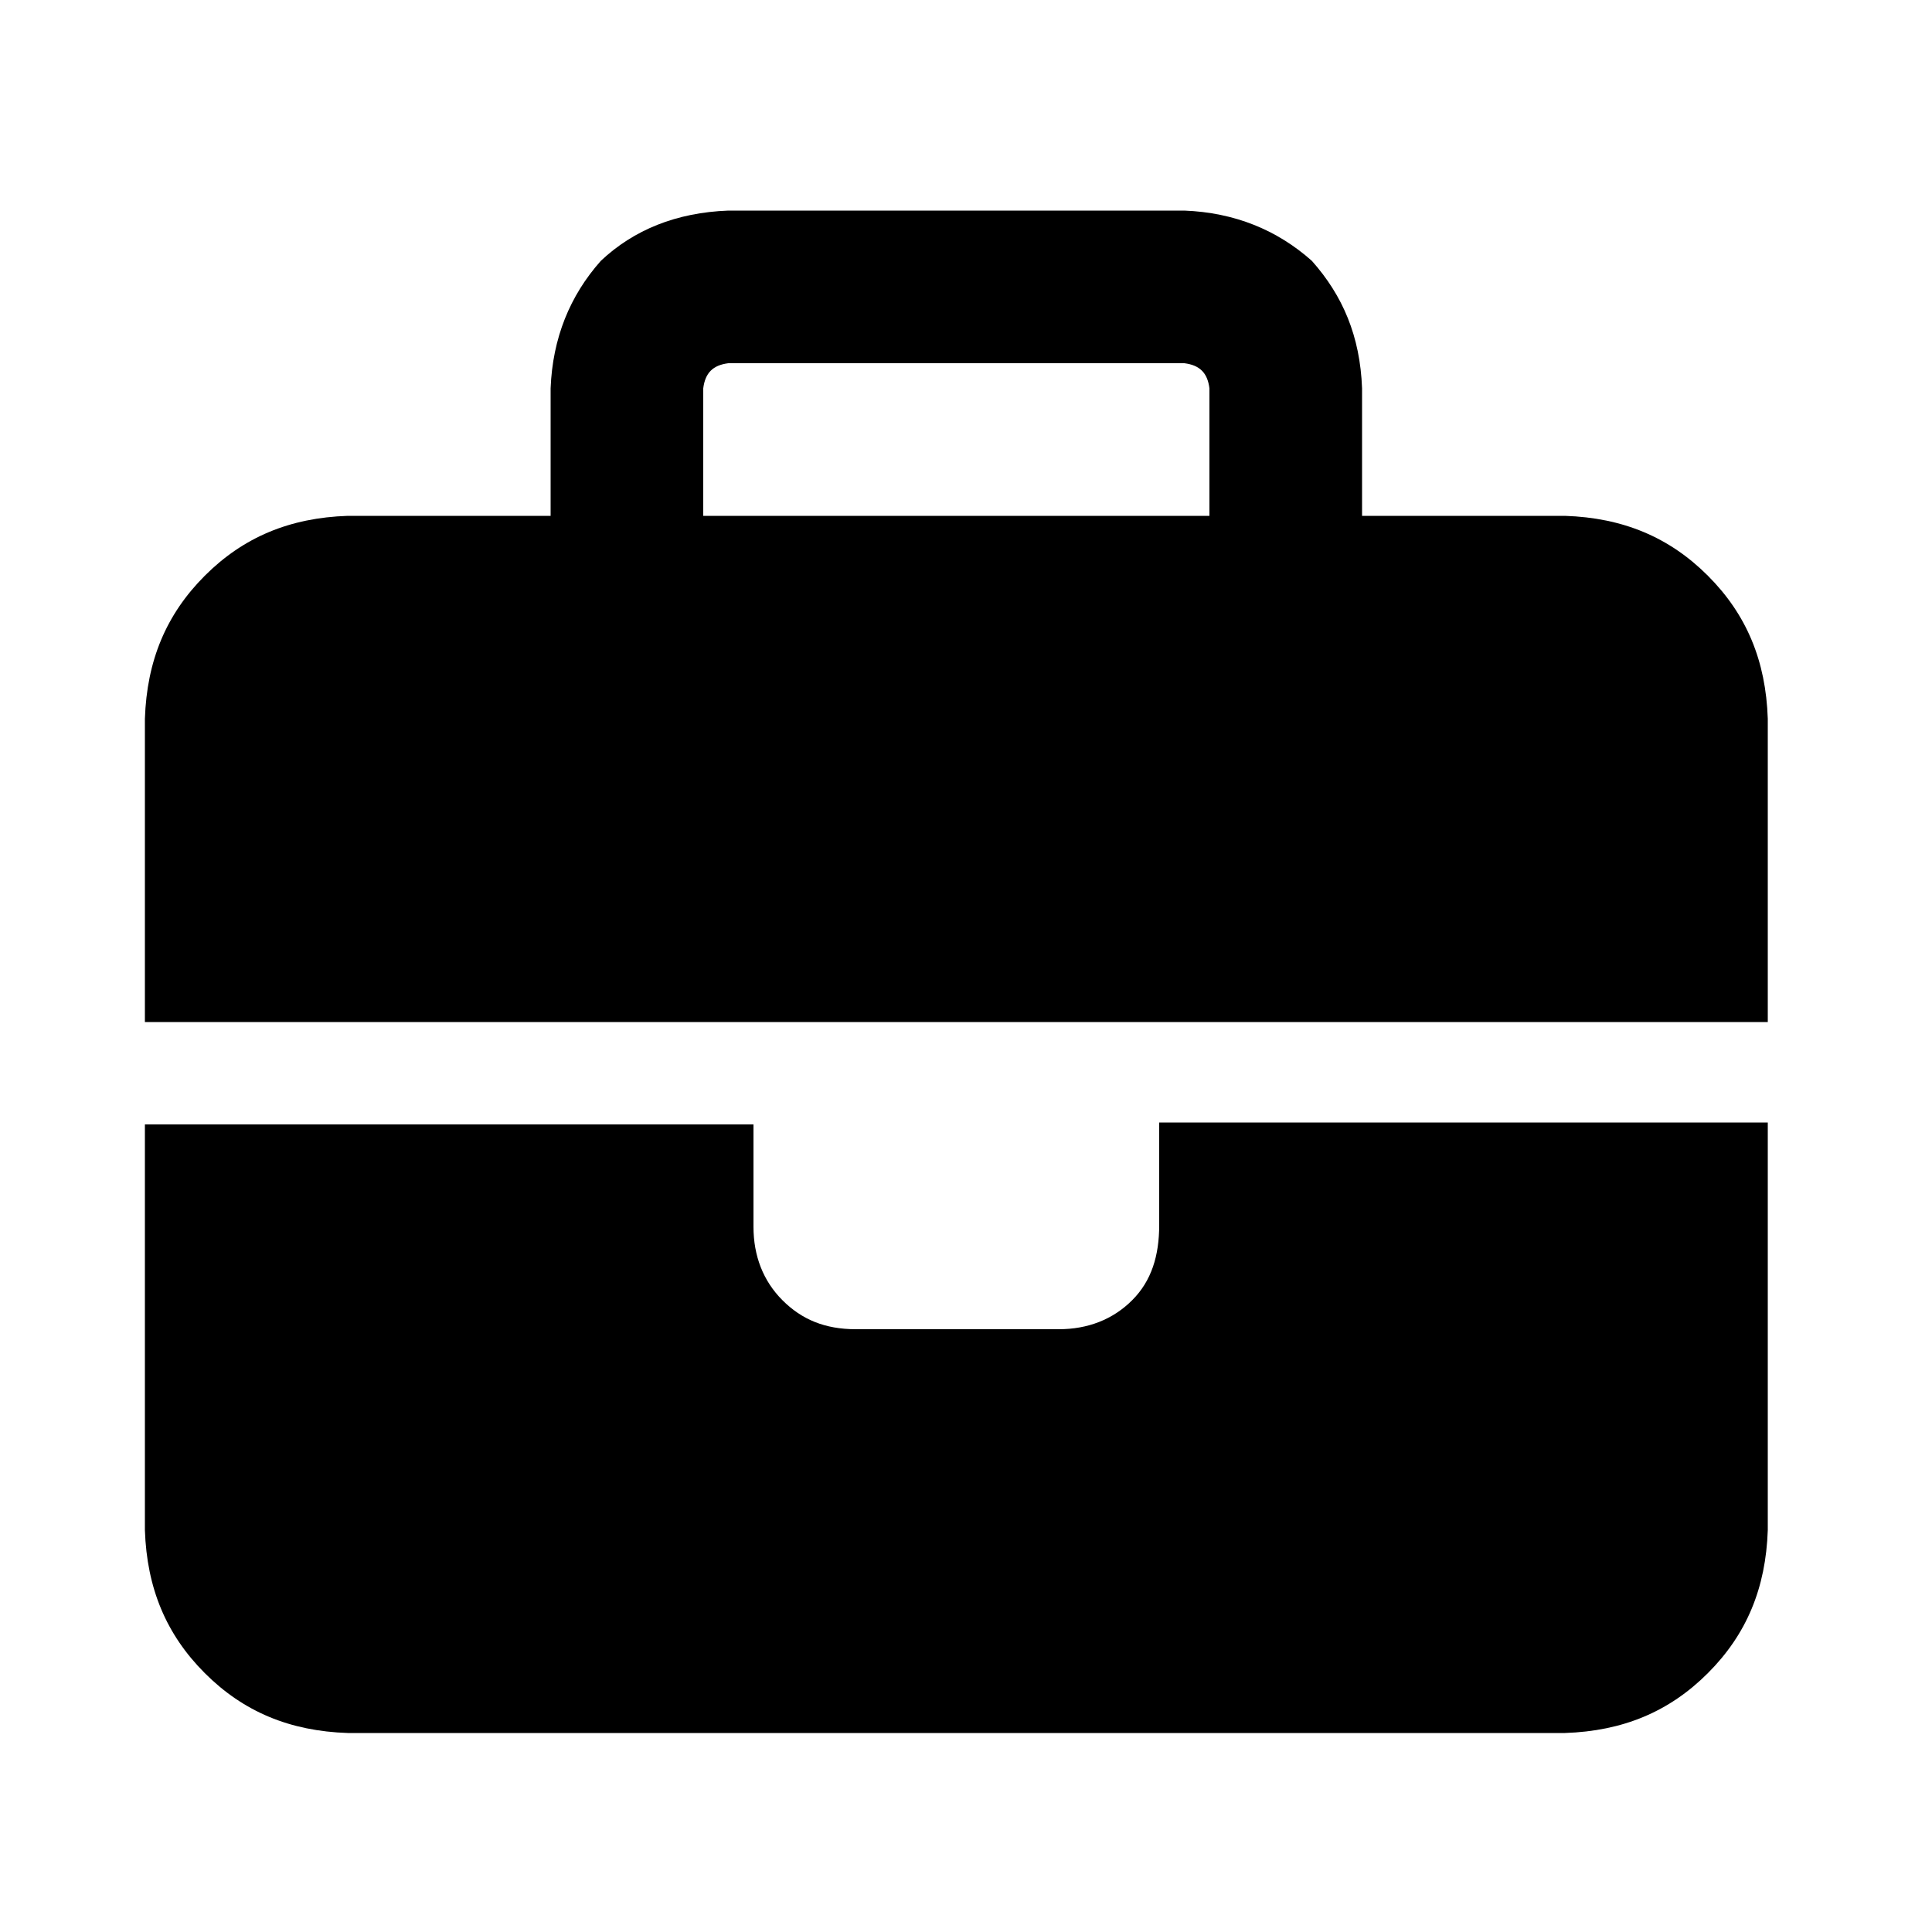 <svg version="1.1"
 xmlns="http://www.w3.org/2000/svg"
 viewBox="0 0 100 100">
	<path d="M28.5,20.1c0.1-2.6,1-4.8,2.6-6.6c1.7-1.6,3.9-2.5,6.6-2.6h23.6c2.6,0.1,4.8,1,6.6,2.6c1.6,1.8,2.5,3.9,2.6,6.6v6.6H81
		c3,0.1,5.4,1.1,7.4,3.1s3,4.4,3.1,7.4v15.7H60H39H7.5V37.2c0.1-3,1.1-5.4,3.1-7.4s4.4-3,7.4-3.1h10.5V20.1z M91.5,58.2v21
		c-0.1,3-1.1,5.4-3.1,7.4s-4.4,3-7.4,3.1H18c-3-0.1-5.4-1.1-7.4-3.1s-3-4.4-3.1-7.4v-21H39v5.3c0,1.5,0.5,2.8,1.5,3.8
		s2.2,1.5,3.8,1.5h10.5c1.5,0,2.8-0.5,3.8-1.5S60,65,60,63.4v-5.3H91.5z M37.7,18.8c-0.8,0.1-1.2,0.5-1.3,1.3v6.6h26.2v-6.6
		c-0.1-0.8-0.5-1.2-1.3-1.3H37.7z"/>
</svg>
